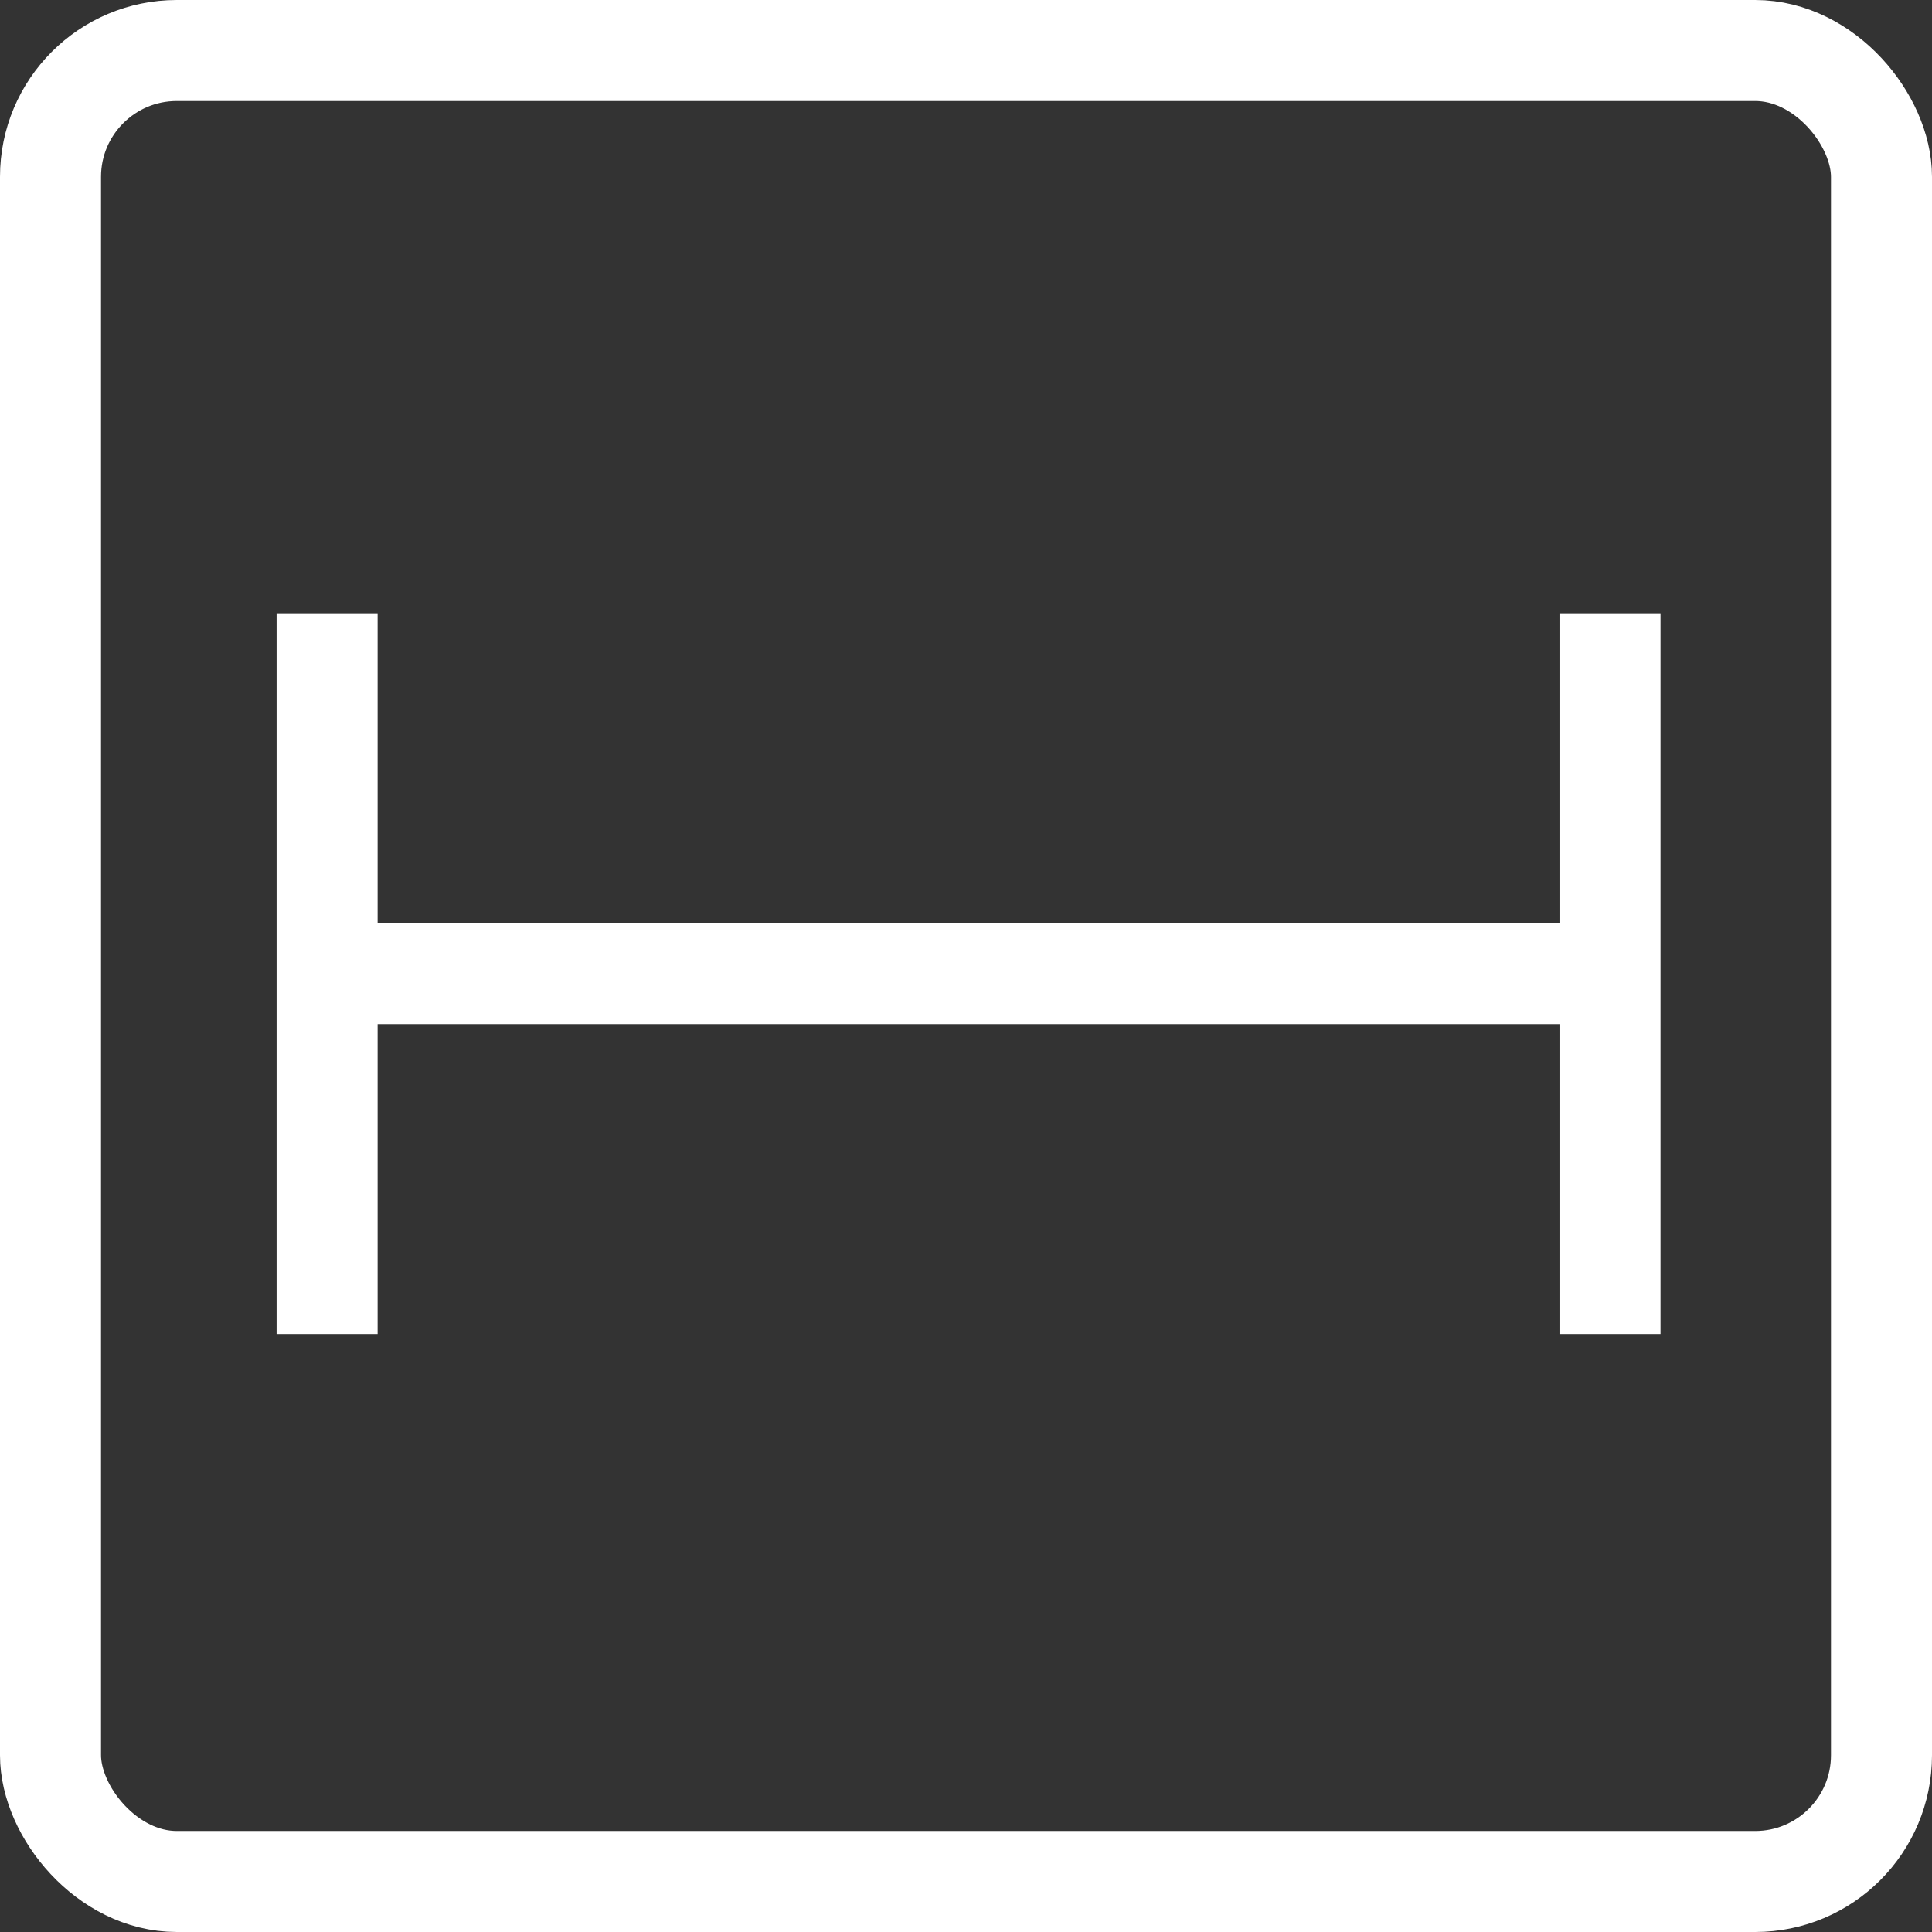<svg width="153" height="153" viewBox="0 0 153 153" fill="none" xmlns="http://www.w3.org/2000/svg">
<rect x="0" y="0" width="153" height="153" fill="#333333" stroke="none"/>
<rect x="4" y="4" width="145" height="145" rx="10" stroke="white" stroke-width="8"/>
<path d="M25.905 48.571V77.107M25.905 105.643V77.107M25.905 77.107H127.5V105.643V48.571" stroke="white" stroke-width="8"/>
</svg>
